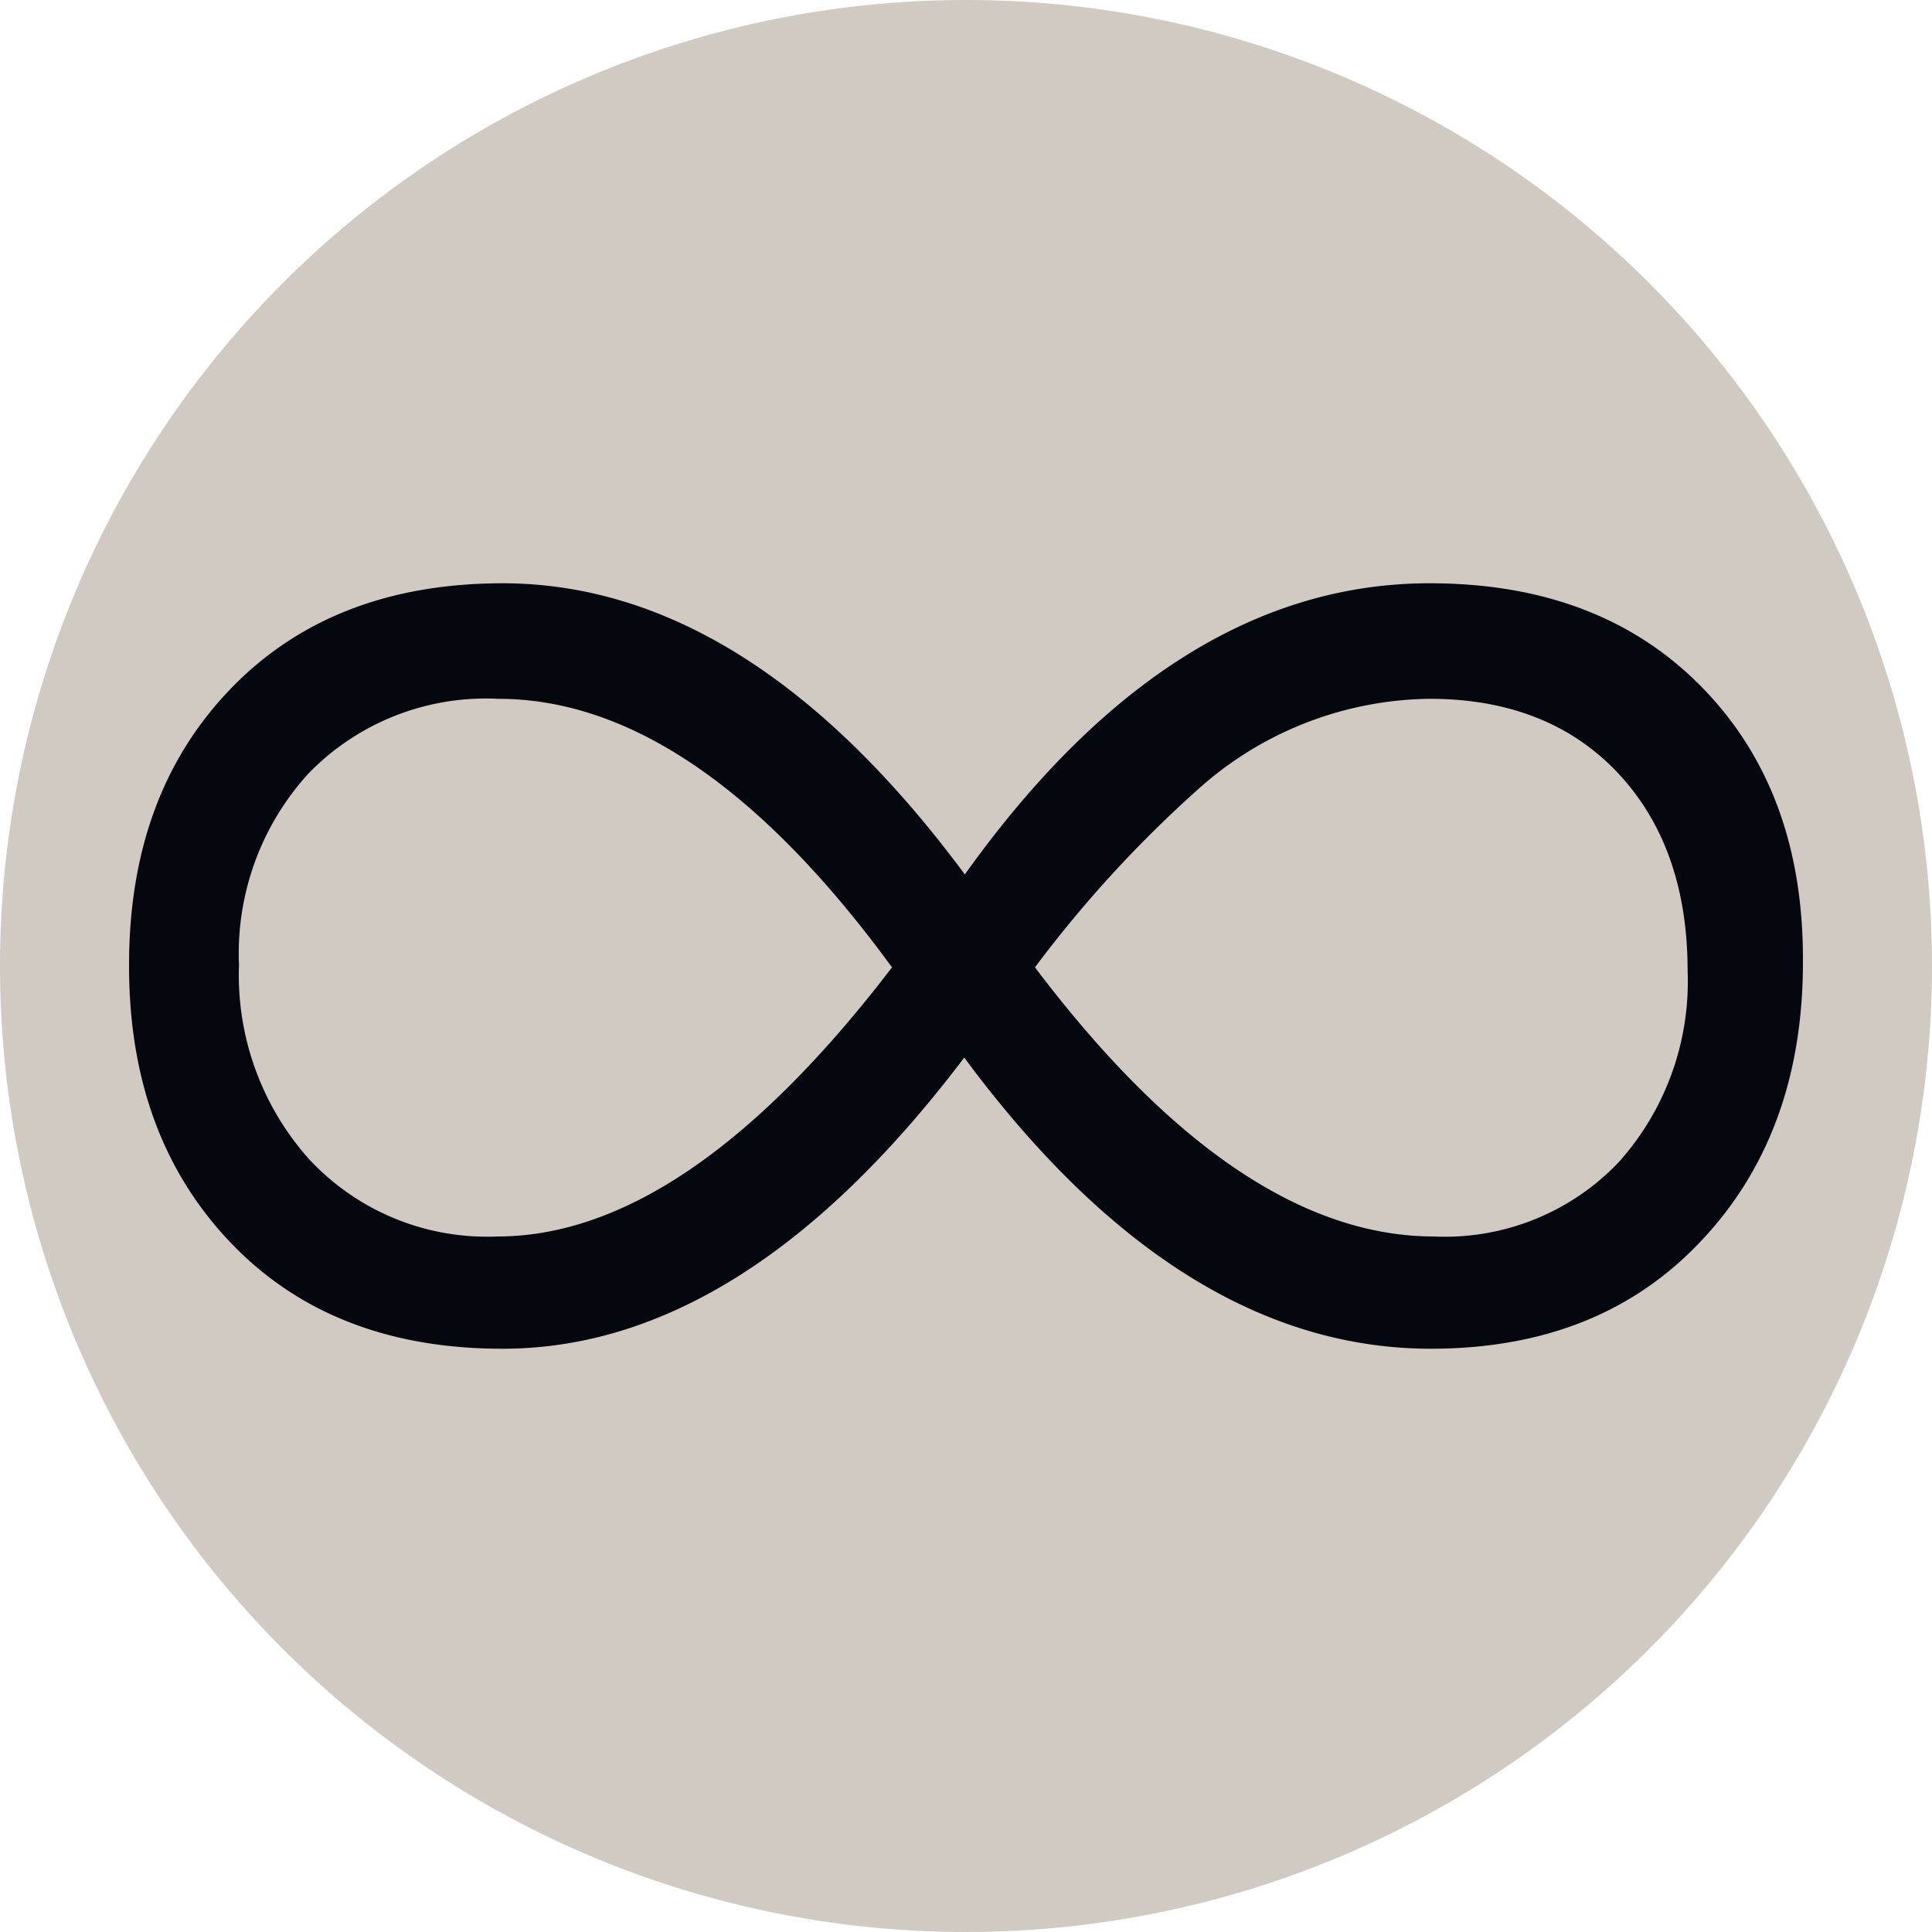 <svg id="Layer_1" data-name="Layer 1" xmlns="http://www.w3.org/2000/svg" viewBox="0 0 100 100"><defs><style>.cls-1{fill:#d0cac3;}.cls-2{fill:#04070e;}</style></defs><path class="cls-1" d="M100,50A50,50,0,1,1,50,0,50,50,0,0,1,100,50Z"/><path class="cls-2" d="M49.94,45.26Q60.71,30.19,74,30.19q8.83,0,14.1,5.39T93.32,49.8q0,8.85-5.26,14.42c-3.5,3.73-8.17,5.59-14,5.59q-13,0-24.15-15.07Q38.5,69.82,26,69.81q-8.84,0-14.09-5.52T6.68,49.94q0-8.84,5.26-14.29T26,30.19Q38.77,30.19,49.94,45.26Zm-3.77,4.81Q36,36.16,25.77,36.17A12.8,12.8,0,0,0,16,40a13.82,13.82,0,0,0-3.63,9.94A14.3,14.3,0,0,0,16,60a12.57,12.57,0,0,0,9.74,4Q35.52,64,46.17,50.07Zm7.4,0Q64.1,64,74.23,64a12.41,12.41,0,0,0,9.54-3.83,14,14,0,0,0,3.58-9.93c0-4.24-1.2-7.65-3.58-10.2S78.12,36.17,74,36.17a18.24,18.24,0,0,0-11.69,4.42A62.48,62.48,0,0,0,53.57,50.07Z"/></svg>